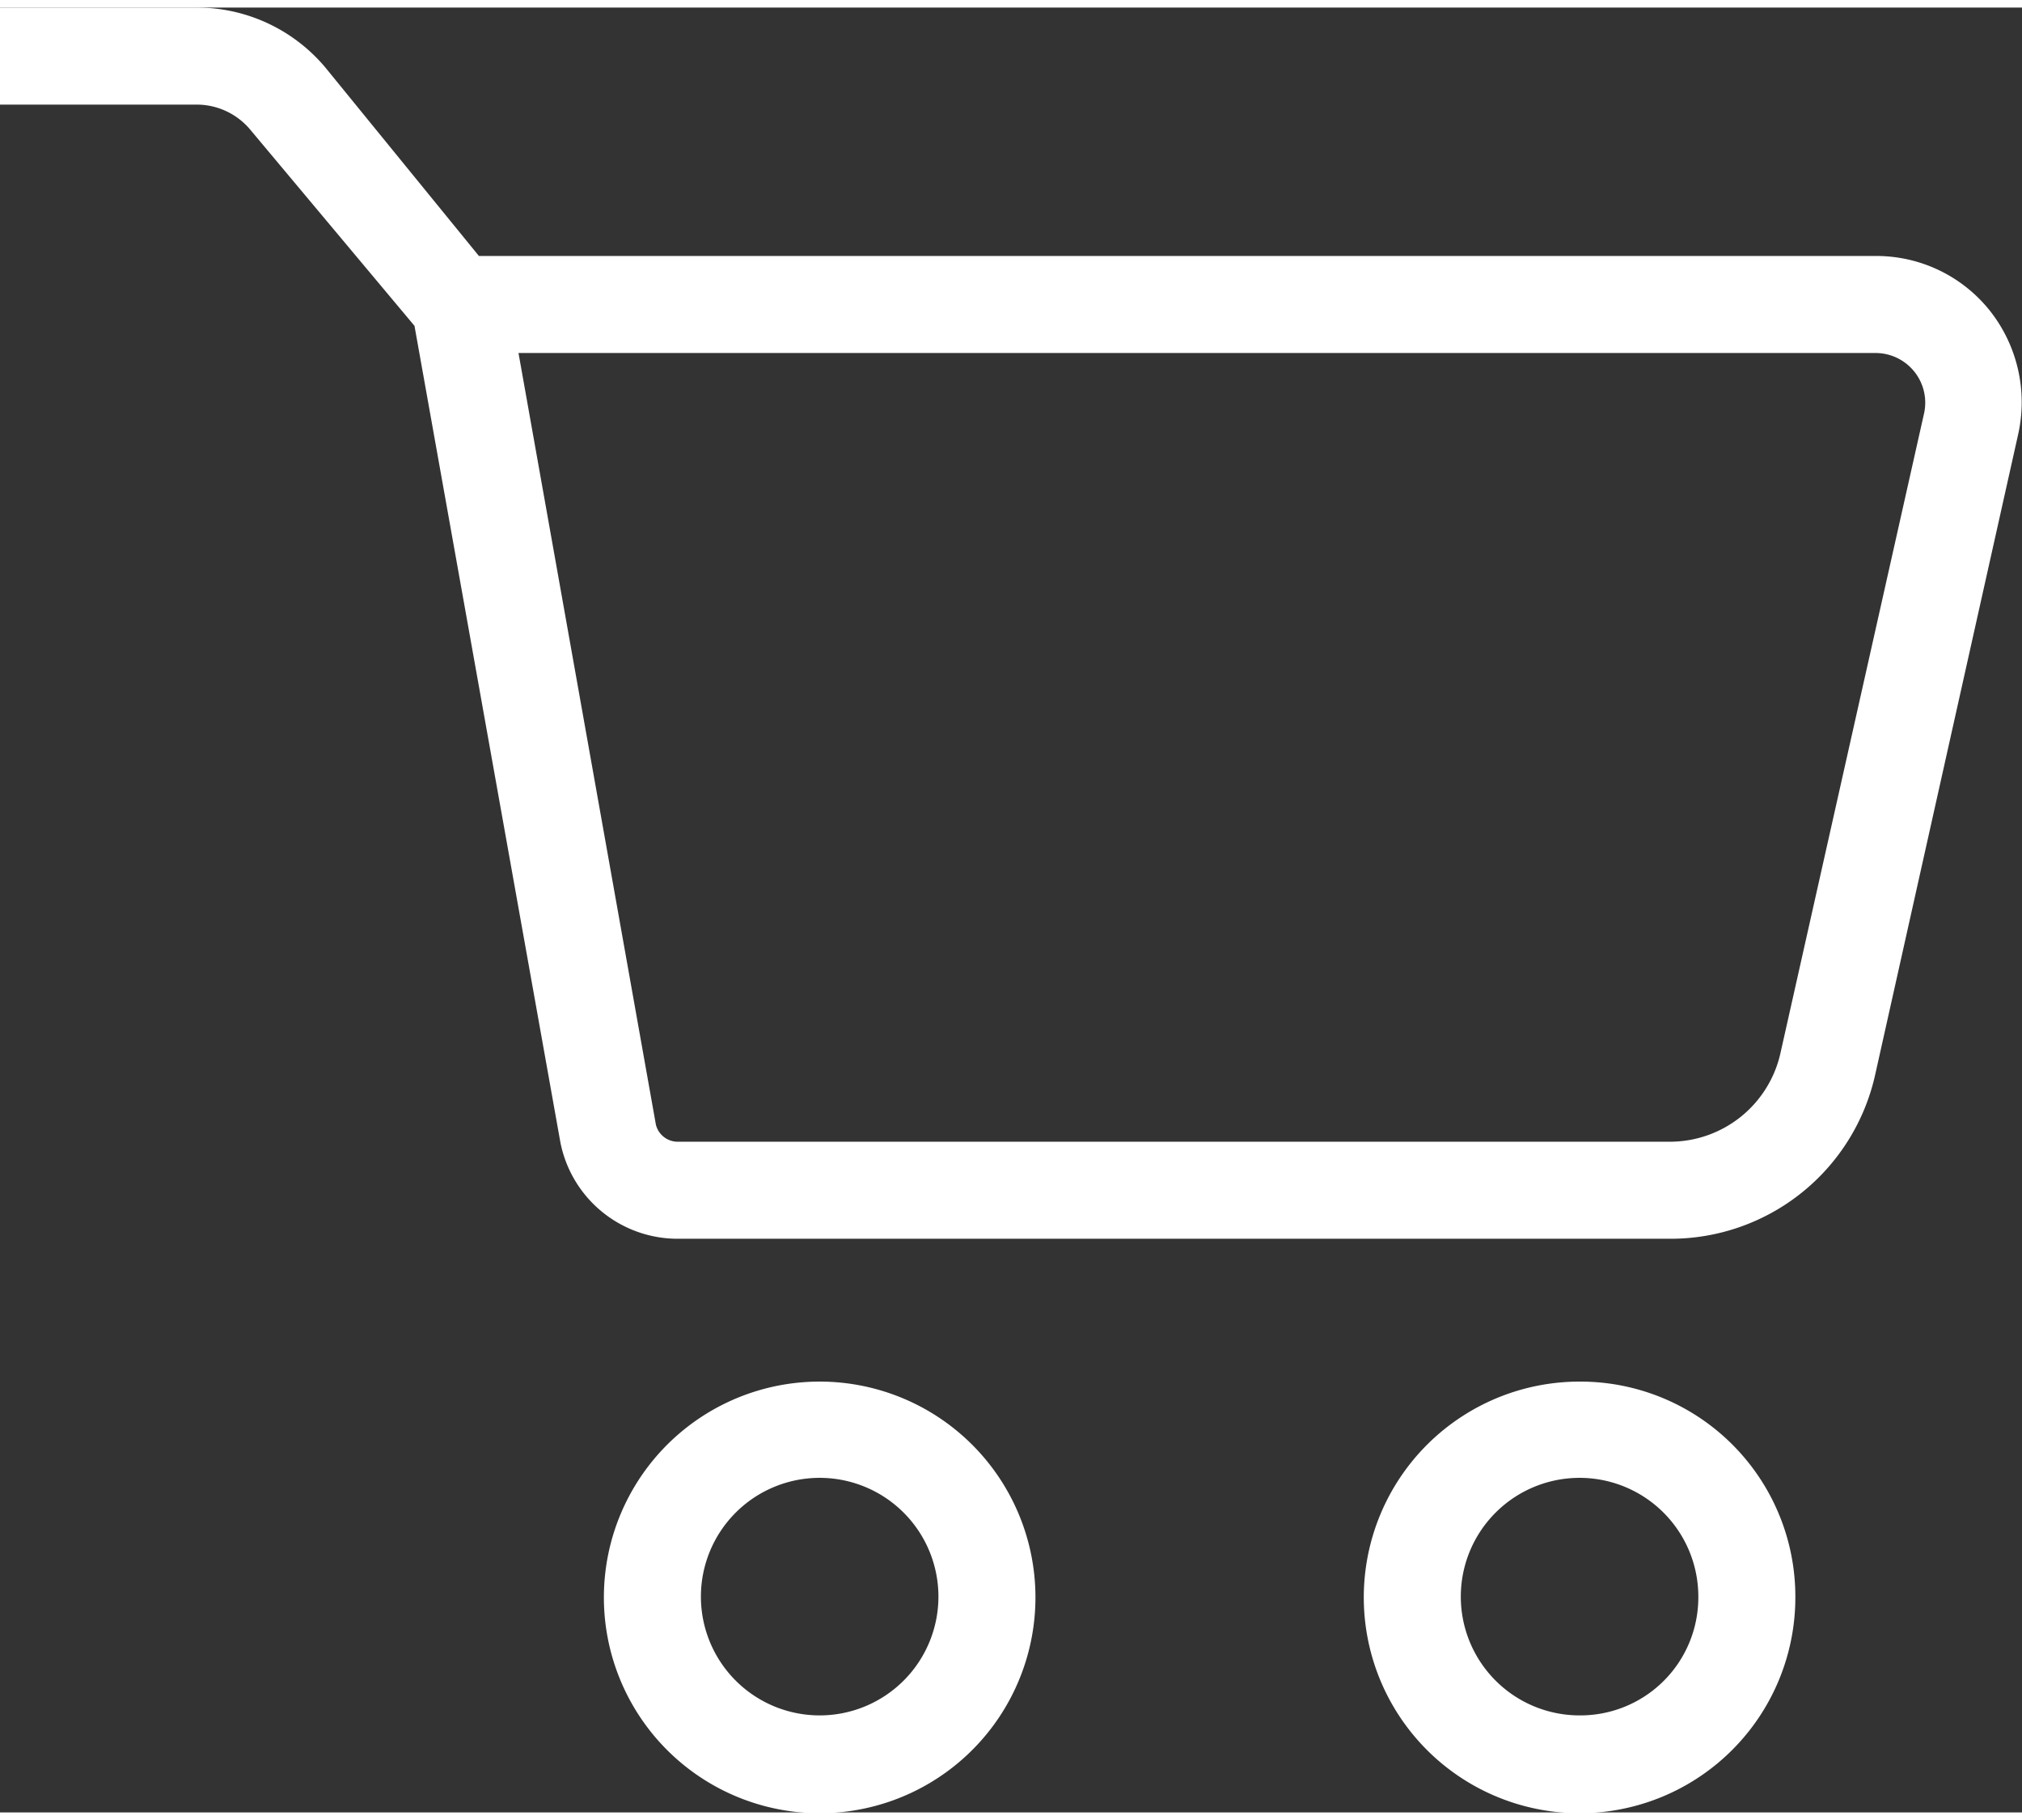 <svg width="20" height="18" fill="white" aria-hidden="true" xmlns="http://www.w3.org/2000/svg" viewBox="0 0 26.05 23.25"><rect x="0" y="0" width="26.05" height="23.25" fill="#333333" stroke="none"/><path d="M25.64,3.91a1.87,1.87,0,0,0-1.47-.71h-18L4.19.77A2.16,2.16,0,0,0,2.53,0H0V1.25H2.53a.9.9,0,0,1,.7.33L5.34,4.1,7.22,14.62a1.54,1.54,0,0,0,1.5,1.24H21.51a2.7,2.7,0,0,0,2.65-2.12L26,5.5A1.9,1.9,0,0,0,25.64,3.91Zm-2.7,9.55a1.46,1.46,0,0,1-1.43,1.15H8.72a.29.29,0,0,1-.27-.22L6.68,4.45H24.17a.64.64,0,0,1,.62.77Z"/><path d="M10.56,17.7a2.78,2.78,0,1,0,2.78,2.77A2.78,2.78,0,0,0,10.56,17.7Zm0,4.3a1.53,1.53,0,1,1,1.53-1.53A1.53,1.53,0,0,1,10.56,22Z"/><path d="M20.35,17.7a2.78,2.78,0,1,0,2.78,2.77A2.77,2.77,0,0,0,20.35,17.7Zm0,4.3a1.53,1.53,0,1,1,1.53-1.53A1.52,1.52,0,0,1,20.35,22Z"/></svg>

